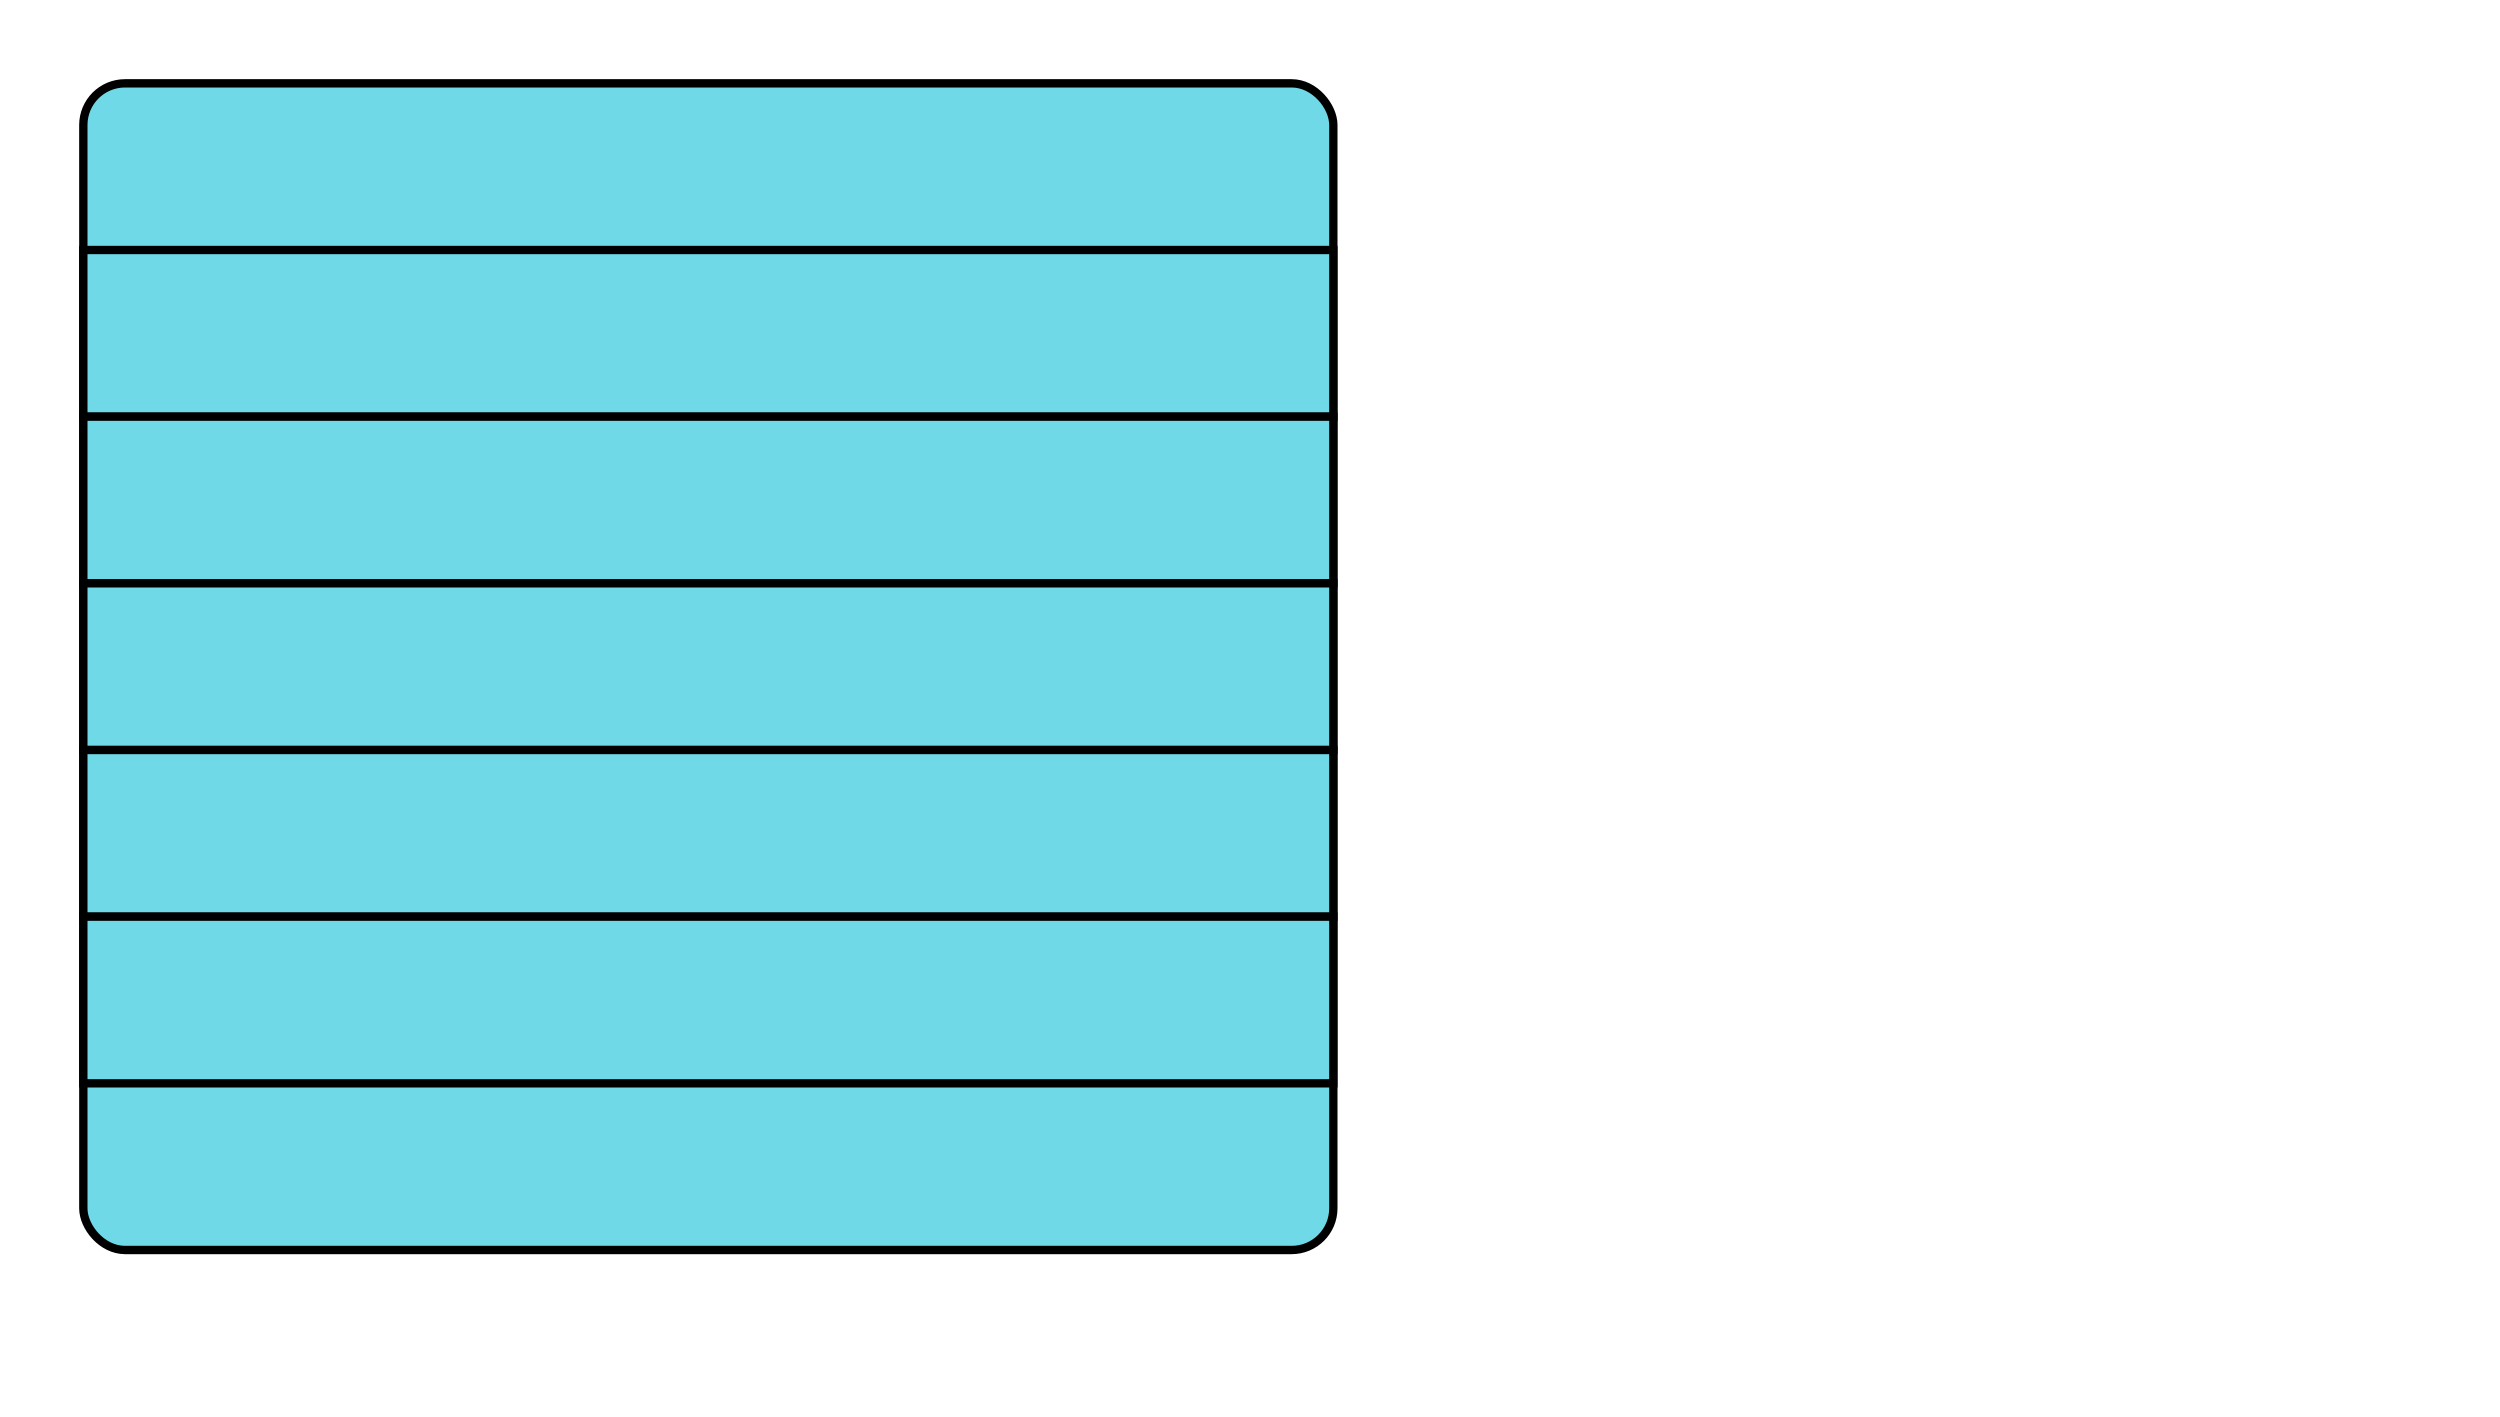 <?xml version="1.0" encoding="utf-8"?><!-- Uploaded to: SVG Repo, www.svgrepo.com, Generator: SVG Repo Mixer Tools -->
<svg width="300" height="170" xmlns="http://www.w3.org/2000/svg">
  <rect width="150" height="140" x="10" y="10" rx="5" ry="5" style="fill:#70d9e8;stroke:black;stroke-width:1;" />
  
  <!-- Define the rows, filling 3 with #70d9e8 -->
  <rect x="10" y="30" width="150" height="20" fill="#70d9e8" stroke="black" stroke-width="1"/>
  <rect x="10" y="50" width="150" height="20" fill="#70d9e8" stroke="black" stroke-width="1"/>
  <rect x="10" y="70" width="150" height="20" fill="#70d9e8" stroke="black" stroke-width="1"/>
  <rect x="10" y="90" width="150" height="20" fill="#70d9e8" stroke="black" stroke-width="1"/>
  <rect x="10" y="110" width="150" height="20" fill="#70d9e8" stroke="black" stroke-width="1"/>
</svg>